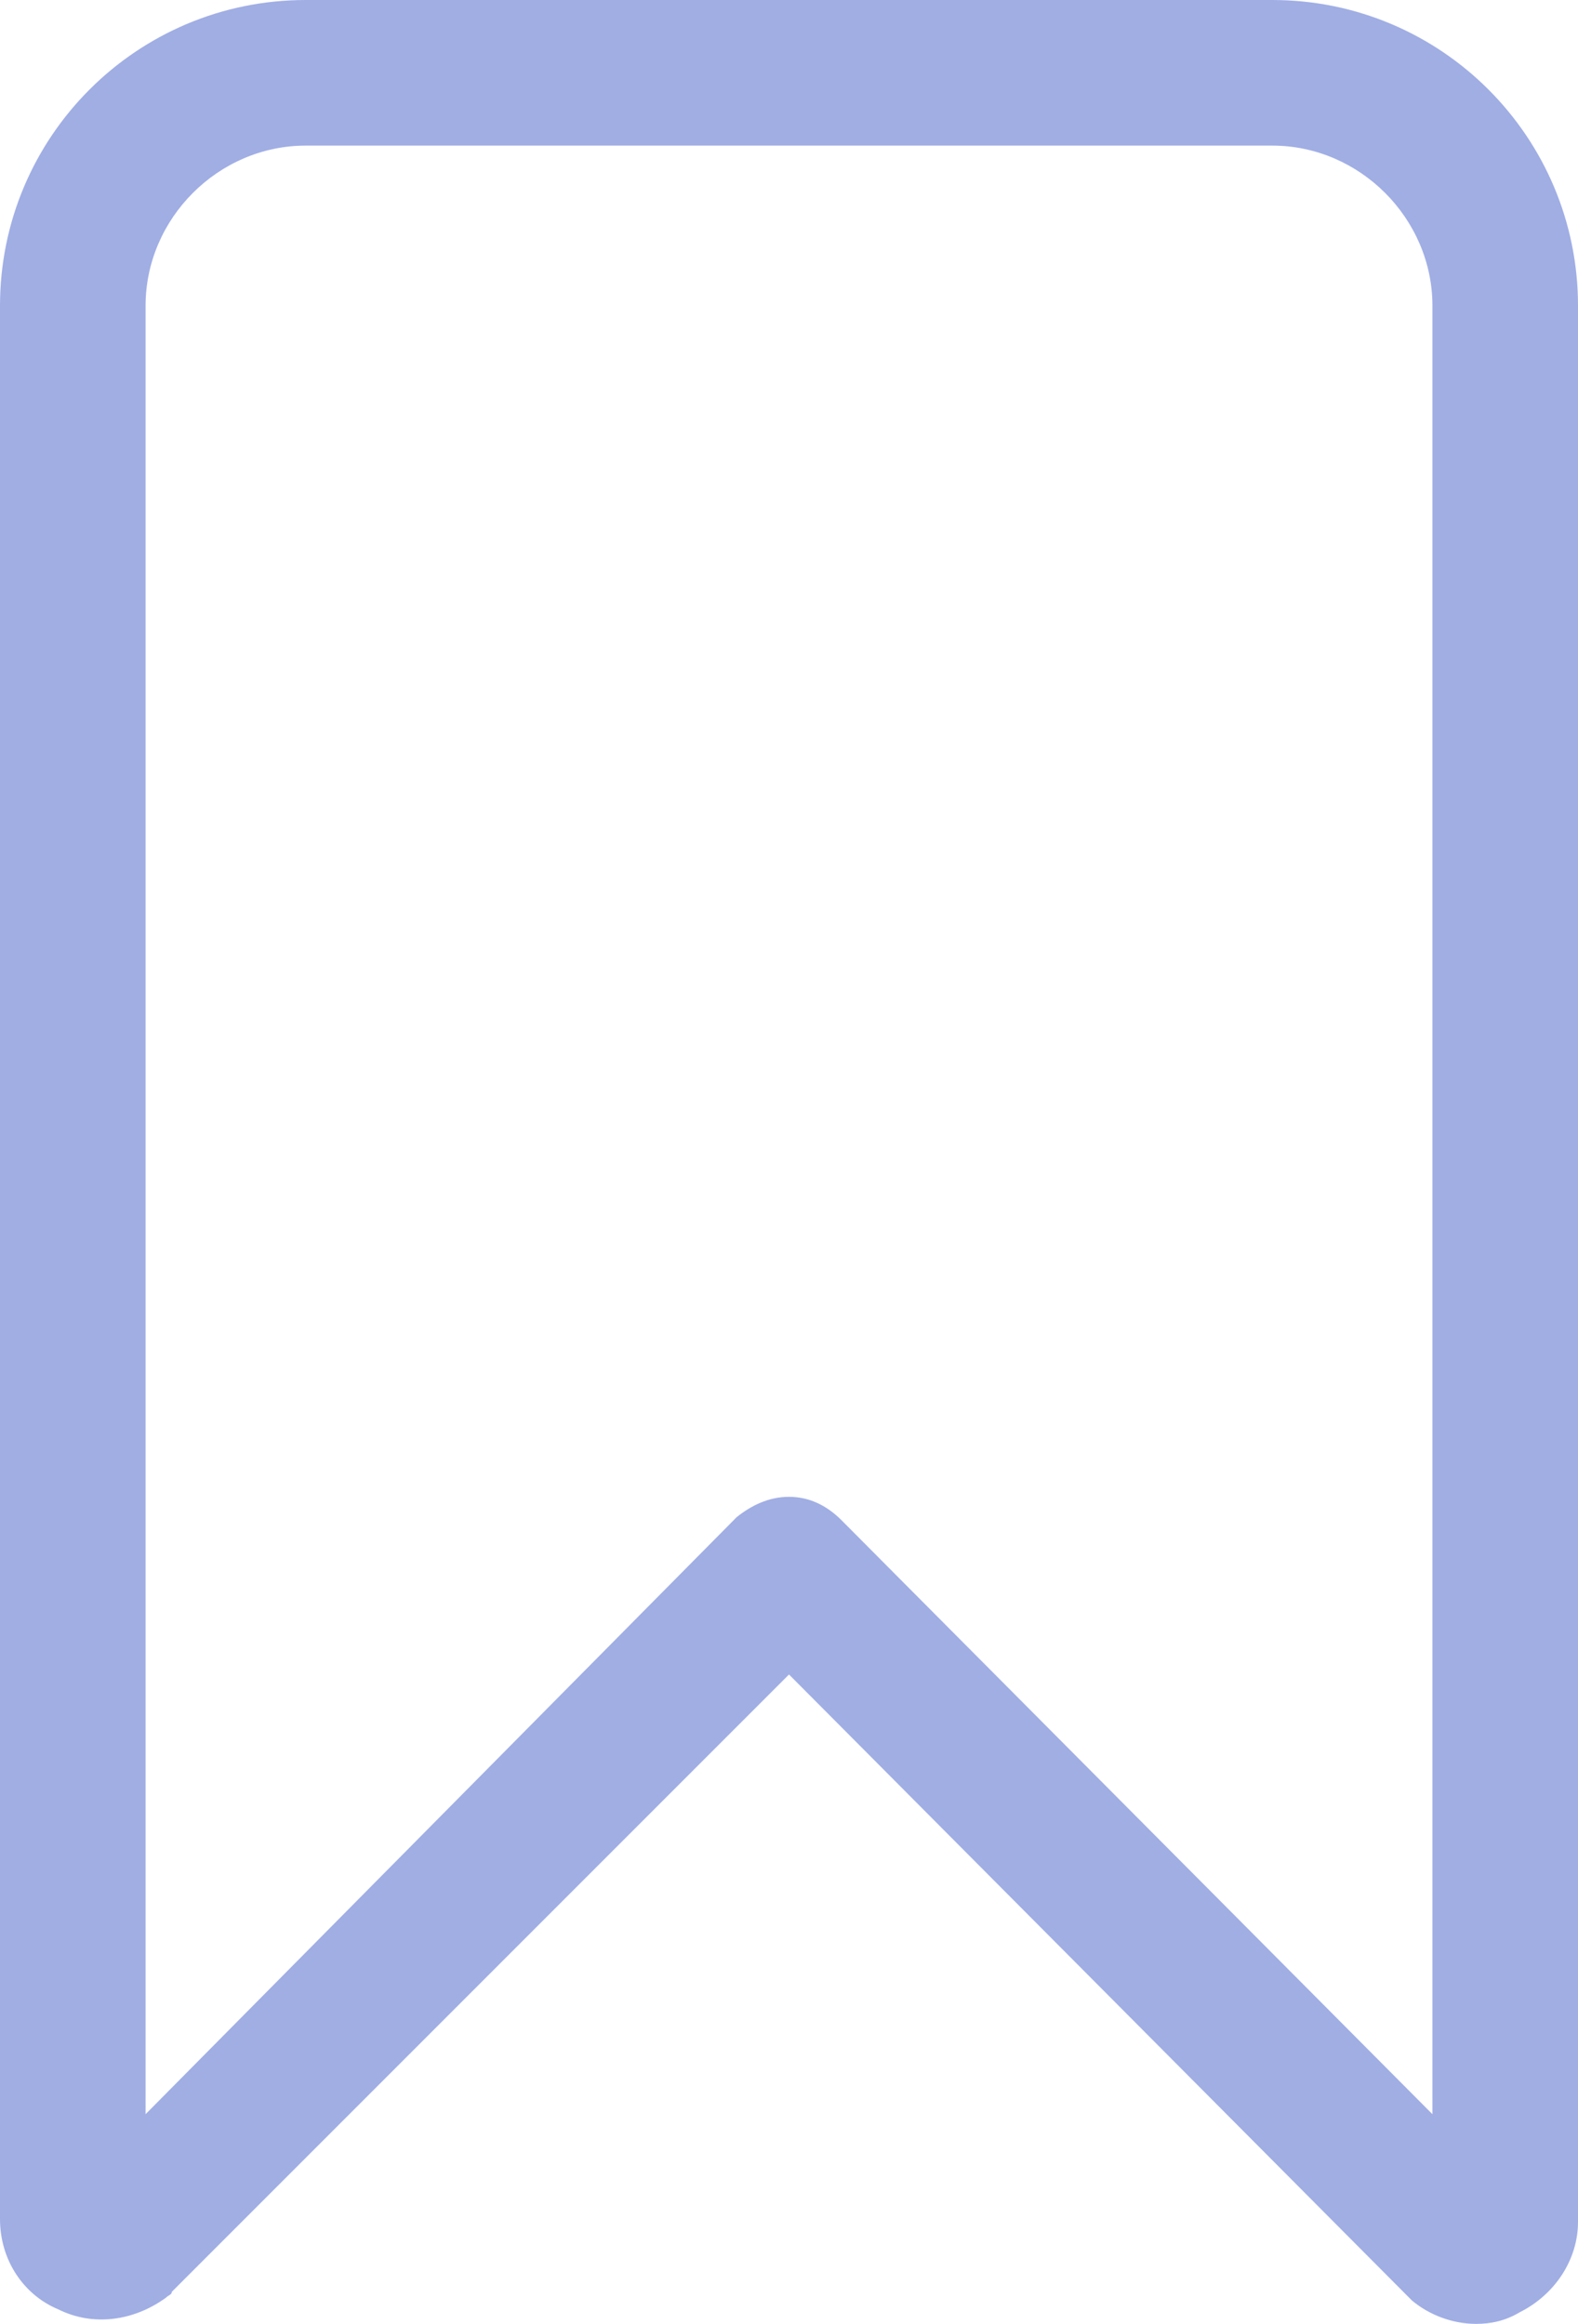 <svg id="Layer_1" xmlns="http://www.w3.org/2000/svg" viewBox="-232.1 357.1 54.2 79.8"><style>.st0{fill:#a0aee4}</style><path class="st0" d="M-183.6 436.1c.6.5 1.4.8 2.2.8.5 0 1-.1 1.5-.4 1.2-.6 2-1.8 2-3.1v-65.8c0-5.8-4.7-10.5-10.5-10.5h-33.2c-5.8 0-10.5 4.7-10.5 10.5v65.7c0 1.4.8 2.6 2 3.1 1.2.6 2.6.4 3.7-.4.1-.1.2-.1.2-.2l21.2-21.2 21.2 21.3.2.2zm-21.4-27.6c-.7 0-1.3.3-1.8.7l-20.3 20.5v-62.1c0-3 2.5-5.5 5.5-5.5h33.2c3 0 5.5 2.5 5.5 5.5v62.1l-20.3-20.4c-.5-.5-1.1-.8-1.8-.8z"/></svg>